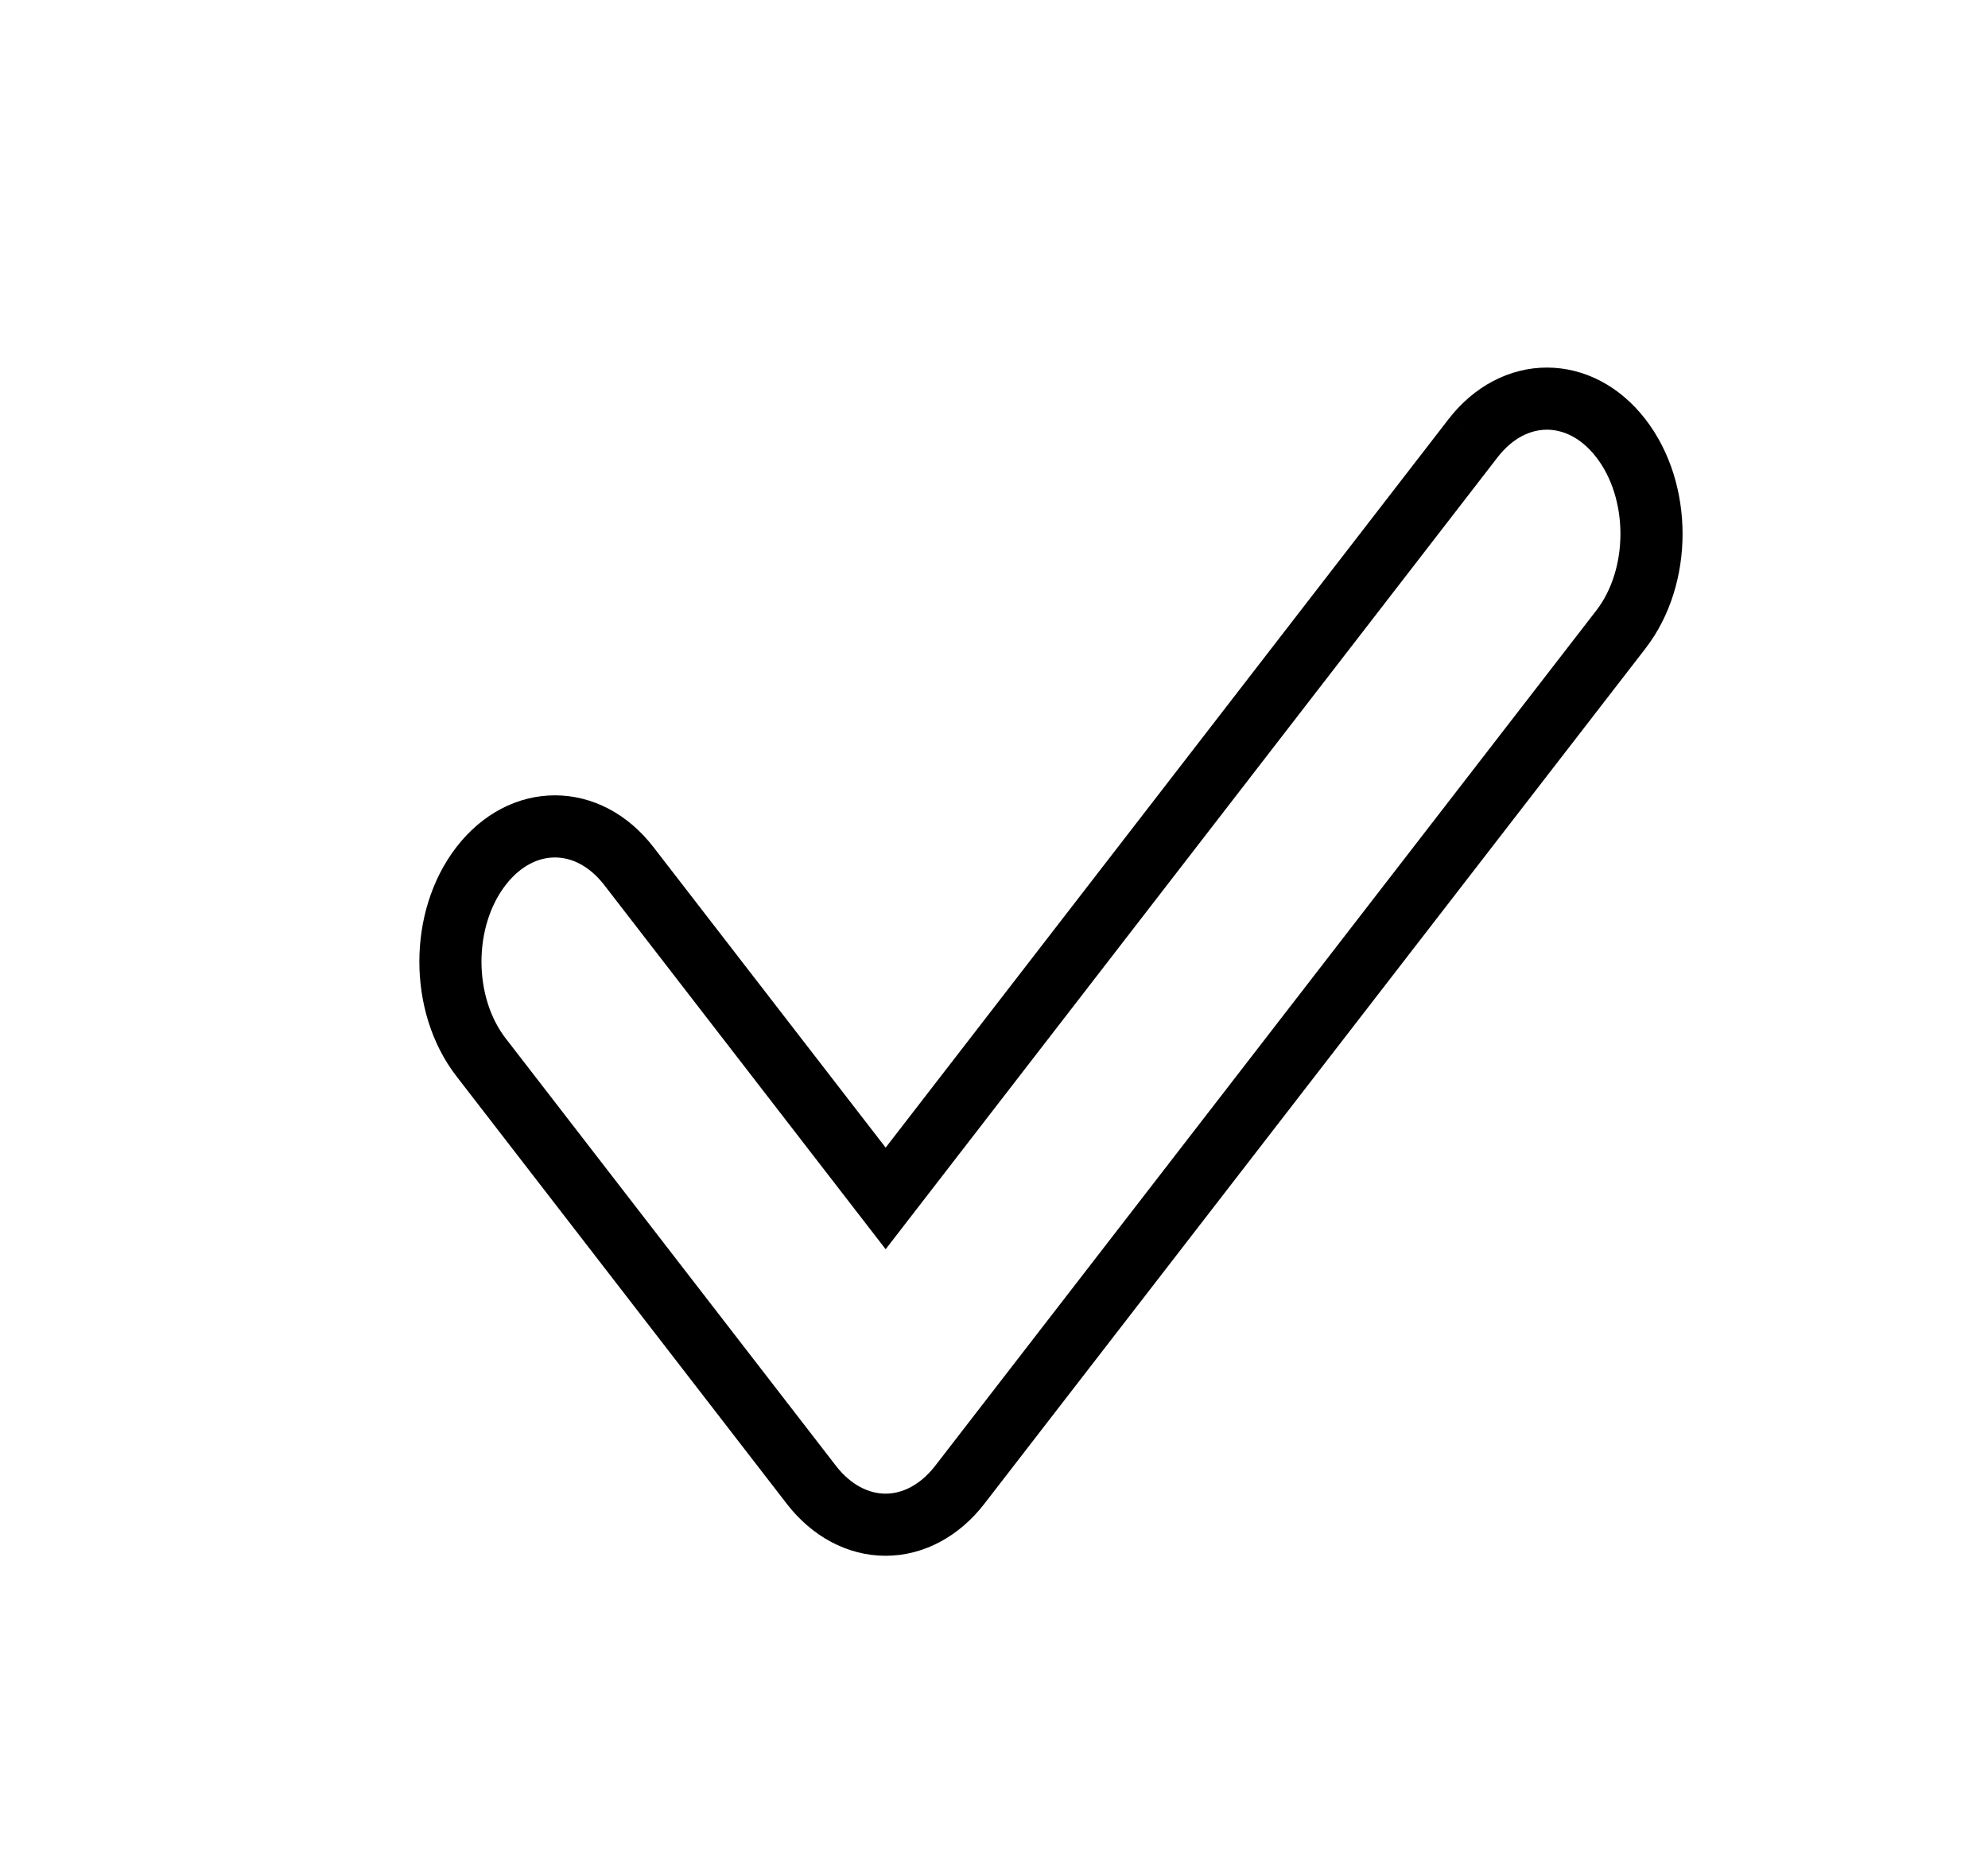 <svg width="32" height="30" viewBox="0 0 32 30" fill="none" xmlns="http://www.w3.org/2000/svg">
<path d="M14.501 2.417C13.884 2.417 13.267 2.463 12.665 2.554C12.185 2.628 11.851 3.074 11.931 3.556C12.004 4.036 12.453 4.364 12.931 4.292C13.444 4.213 13.973 4.174 14.501 4.174C20.194 4.174 24.826 8.806 24.826 14.5C24.826 20.194 20.194 24.826 14.501 24.826C8.806 24.826 4.174 20.194 4.174 14.5C4.174 11.27 5.642 8.286 8.205 6.315C8.588 6.016 8.662 5.465 8.365 5.081C8.07 4.698 7.516 4.625 7.132 4.921C4.137 7.229 2.417 10.72 2.417 14.5C2.417 21.163 7.838 26.583 14.501 26.583C21.163 26.583 26.584 21.163 26.584 14.5C26.584 7.837 21.163 2.417 14.501 2.417" fill="white"/>
<g filter="url(#filter0_d)">
<path d="M23.711 3.054L14.256 15.29L10.122 9.94C9.465 9.089 8.4 9.089 7.743 9.94C7.086 10.79 7.086 12.168 7.743 13.018L13.065 19.906C13.381 20.312 13.807 20.542 14.256 20.542C14.7 20.542 15.128 20.312 15.444 19.906L26.09 6.133C26.748 5.283 26.748 3.904 26.09 3.054C25.433 2.204 24.368 2.204 23.711 3.054" fill="white"/>
<path d="M23.711 3.054L14.256 15.29L10.122 9.94C9.465 9.089 8.4 9.089 7.743 9.94C7.086 10.79 7.086 12.168 7.743 13.018L13.065 19.906C13.381 20.312 13.807 20.542 14.256 20.542C14.7 20.542 15.128 20.312 15.444 19.906L26.09 6.133C26.748 5.283 26.748 3.904 26.09 3.054C25.433 2.204 24.368 2.204 23.711 3.054" stroke="black"/>
</g>
<defs>
<filter id="filter0_d" x="2.75" y="1.917" width="28.333" height="27.125" filterUnits="userSpaceOnUse" color-interpolation-filters="sRGB">
<feFlood flood-opacity="0" result="BackgroundImageFix"/>
<feColorMatrix in="SourceAlpha" type="matrix" values="0 0 0 0 0 0 0 0 0 0 0 0 0 0 0 0 0 0 127 0" result="hardAlpha"/>
<feOffset dy="4"/>
<feGaussianBlur stdDeviation="2"/>
<feComposite in2="hardAlpha" operator="out"/>
<feColorMatrix type="matrix" values="0 0 0 0 0 0 0 0 0 0 0 0 0 0 0 0 0 0 0.25 0"/>
<feBlend mode="normal" in2="BackgroundImageFix" result="effect1_dropShadow"/>
<feBlend mode="normal" in="SourceGraphic" in2="effect1_dropShadow" result="shape"/>
</filter>
</defs>
</svg>
